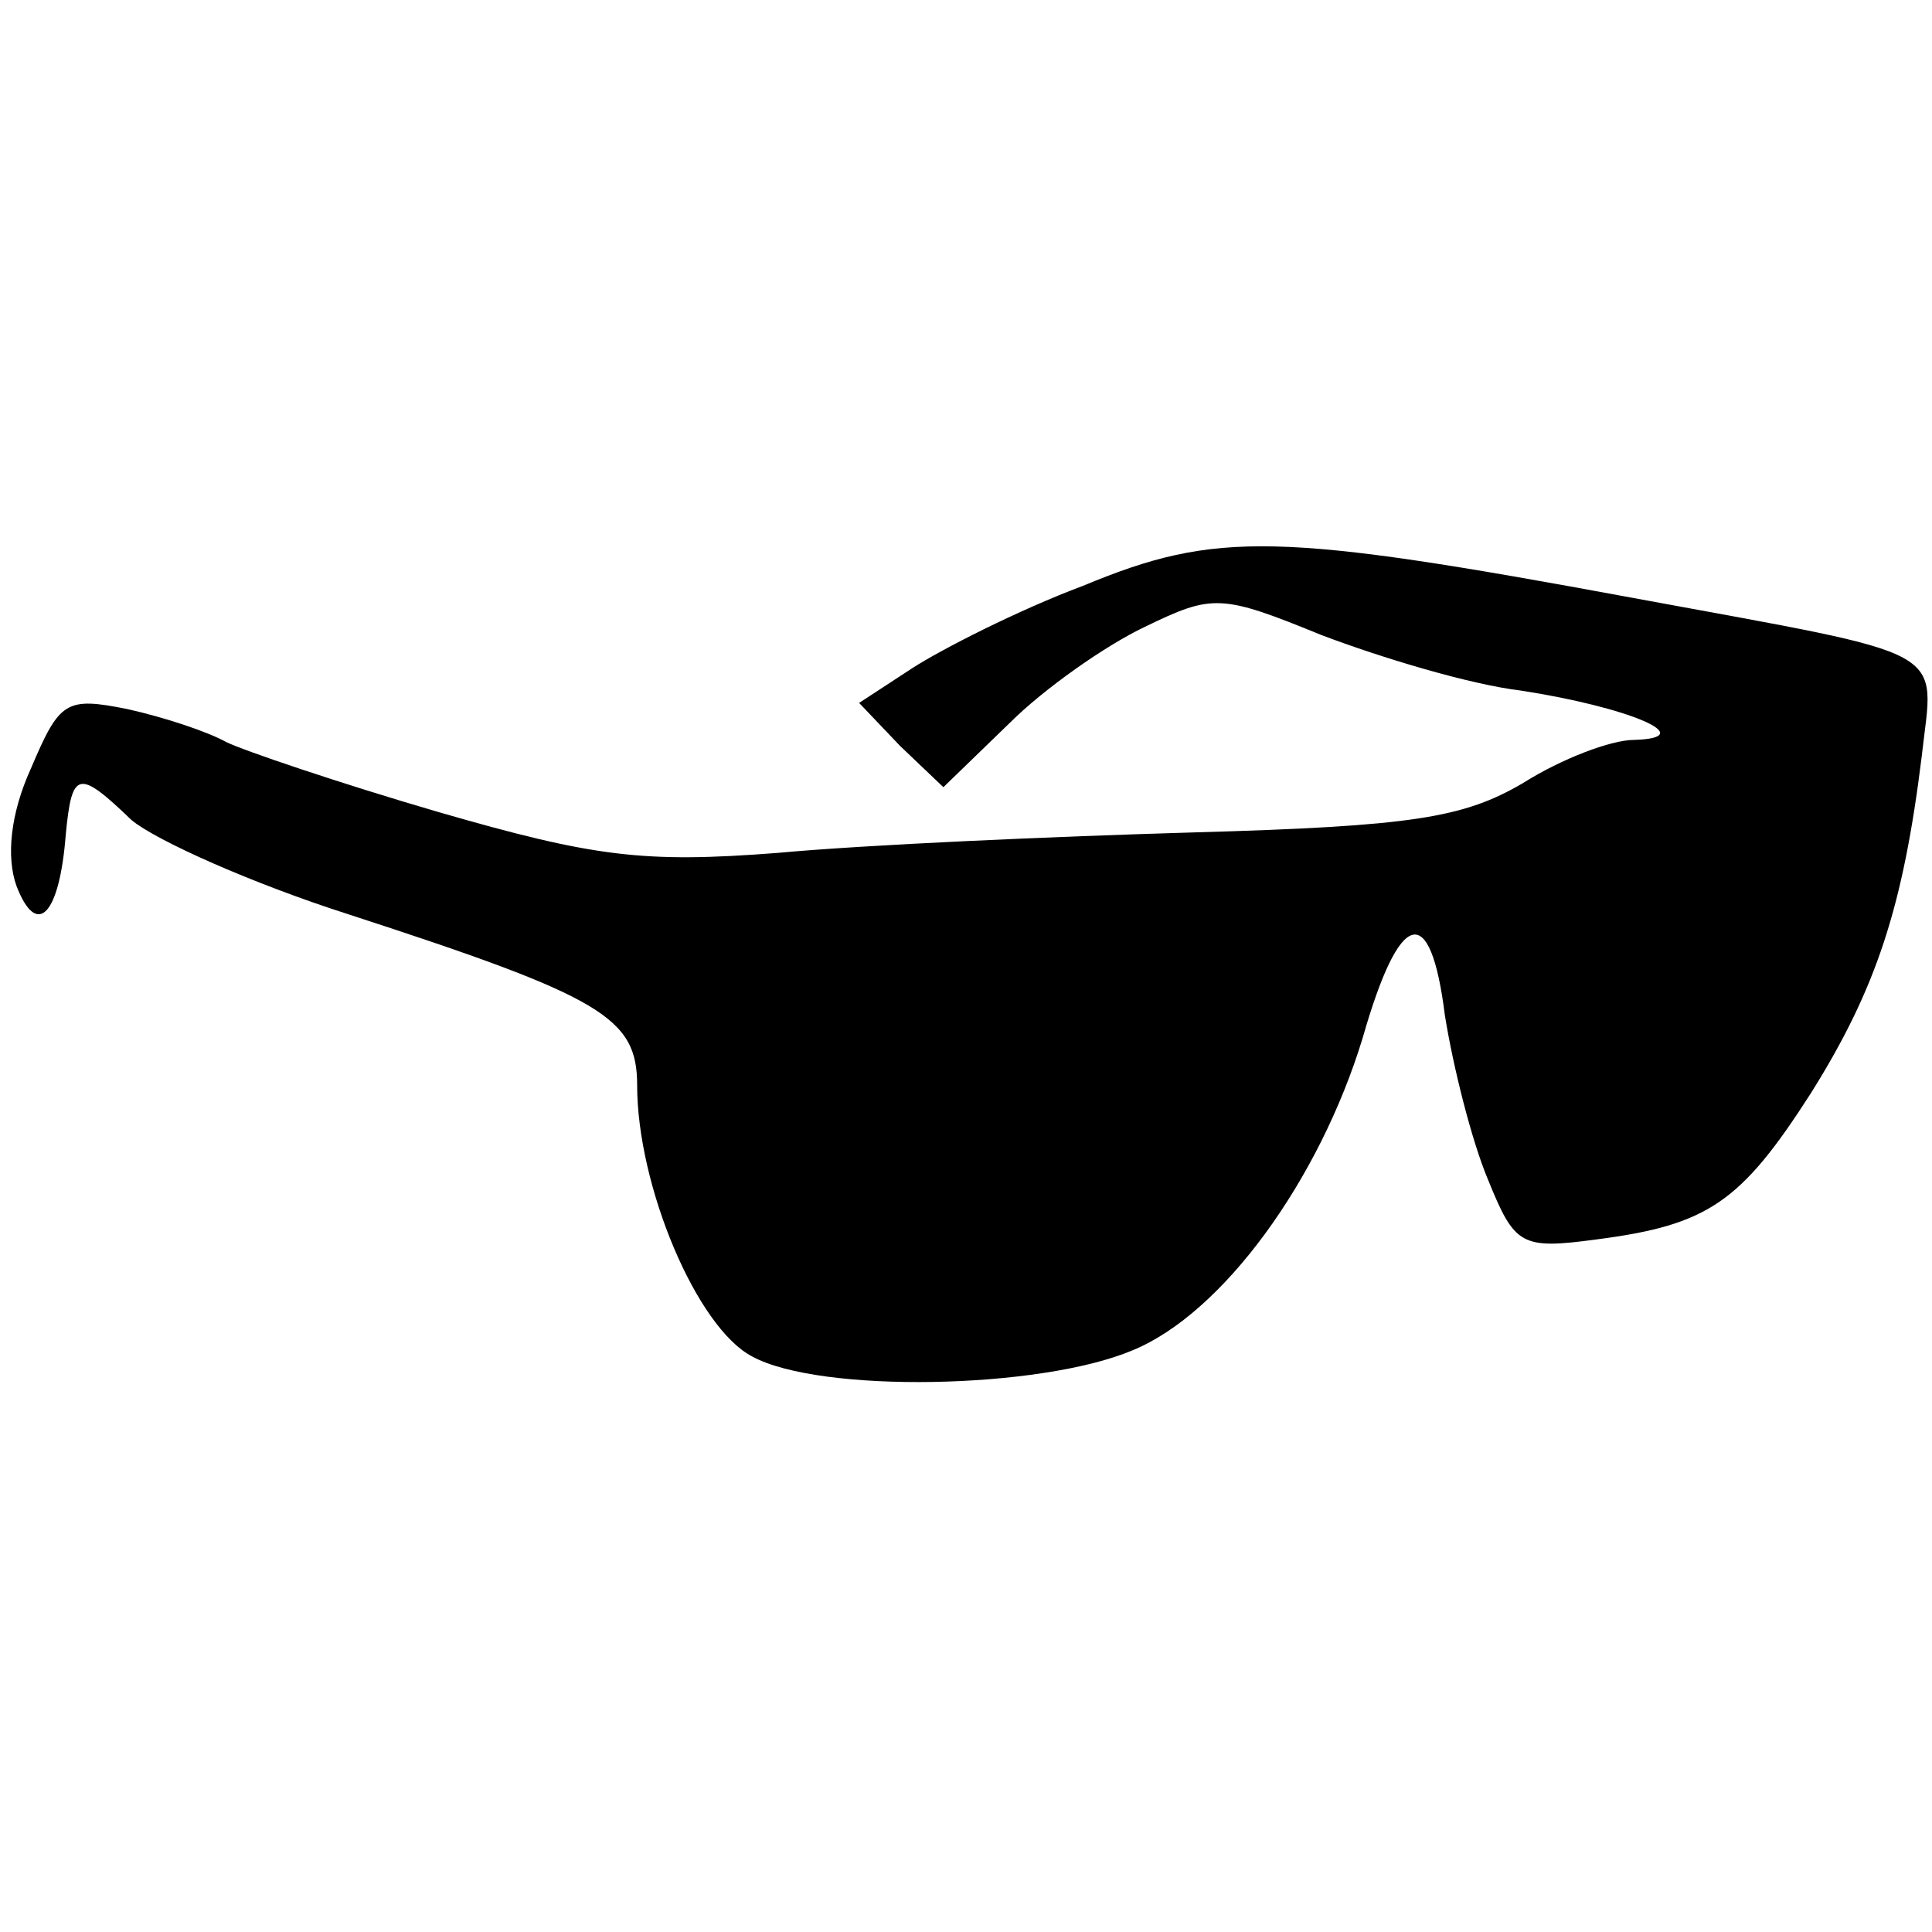 <?xml version="1.0" standalone="no"?>
<!DOCTYPE svg PUBLIC "-//W3C//DTD SVG 20010904//EN"
 "http://www.w3.org/TR/2001/REC-SVG-20010904/DTD/svg10.dtd">
<svg version="1.0" xmlns="http://www.w3.org/2000/svg"
 width="94pt" height="94pt" viewBox="0 0 94 94"
 preserveAspectRatio="xMidYMid meet">
<g transform="translate(0,94) scale(0.1,-0.1)"
fill="#000000" stroke="none">
<path d="M527 655 c-32 -12 -69 -31 -83 -40 l-26 -17 20 -21 21 -20 32 31 c17
17 47 38 66 47 33 16 37 16 86 -4 29 -11 72 -24 97 -27 52 -8 88 -23 55 -24
-11 0 -35 -9 -54 -21 -29 -17 -54 -21 -160 -24 -69 -2 -160 -6 -203 -10 -65
-5 -89 -2 -165 20 -48 14 -95 30 -103 34 -9 5 -30 12 -48 16 -30 6 -33 4 -47
-29 -10 -22 -12 -43 -7 -57 10 -26 21 -14 24 25 3 31 6 32 32 7 12 -10 59 -31
106 -46 123 -40 140 -50 140 -83 0 -49 29 -118 56 -132 33 -18 140 -16 185 3
44 18 91 83 112 152 18 63 33 67 40 11 4 -25 13 -61 21 -80 13 -32 16 -34 53
-29 54 7 70 18 104 71 32 51 45 91 54 164 6 54 17 48 -140 77 -173 32 -203 33
-268 6z"/>
</g>
</svg>
